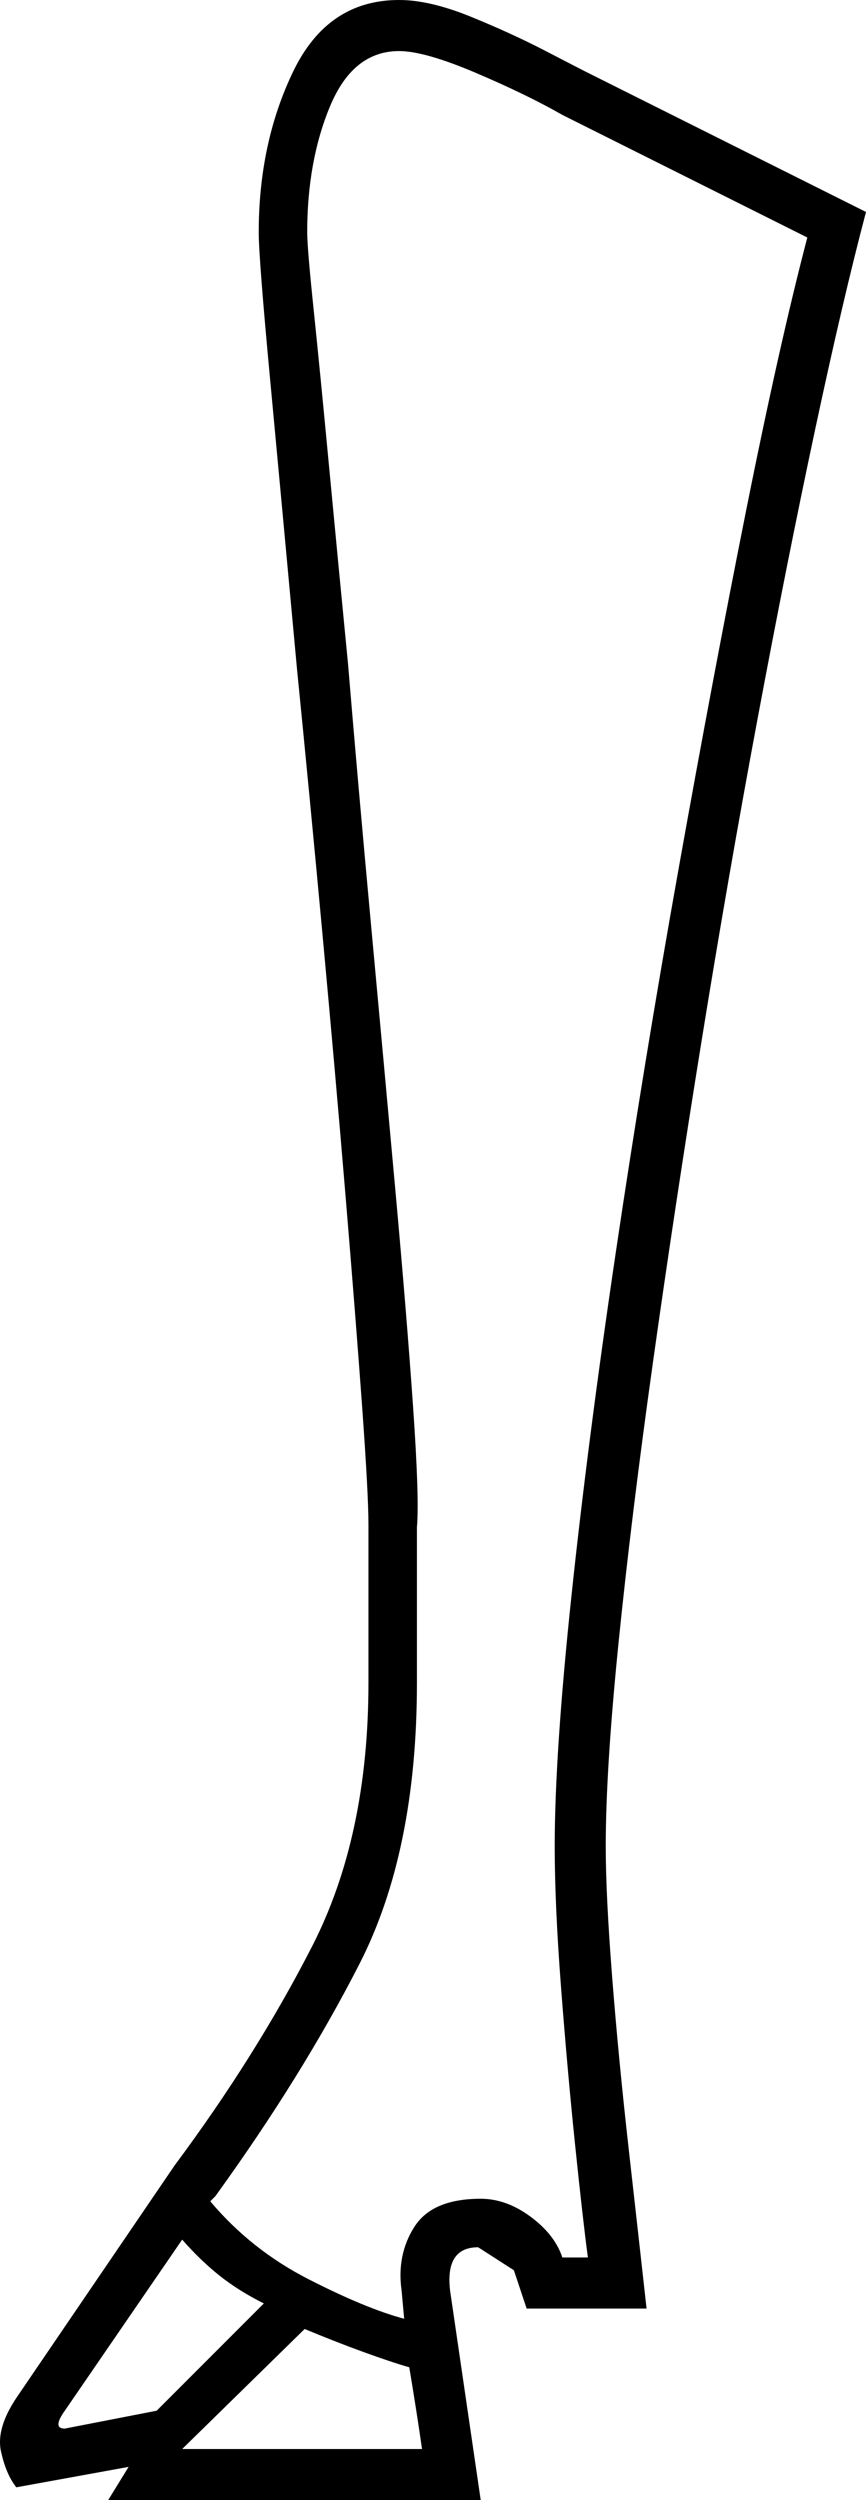 <svg xmlns="http://www.w3.org/2000/svg" viewBox="-10 0 339.4 979"><path d="M32.4 979l8-13-44 8q-4-5-6-14t6-21l62-91q32-43 54-86t22-103v-62q0-12-2.5-46.5t-6.5-82.5q-4-48-9-102t-10-104q-6-65-10.5-113t-4.5-58q0-35 13.5-63t41.5-28q12 0 28 6.5T203.9 20q13.5 7 15.5 8l110 55q-9 34-20 85.5t-22.5 113q-11.5 61.5-22 126.5t-19 125.5q-8.5 60.5-13.5 110t-5 79.5q0 19 2.5 51t6.5 67.5q4 35.5 7 62.5h-47l-5-15-14-9q-13 0-11 17l12 82zm116-71l-1-11q-2-14 5-25t26-11q10 0 19.5 7t12.5 16h10q-2-15-5-44t-5.5-61.5q-2.5-32.5-2.5-55.5 0-36 6.5-97.5T231.4 490q11-74 24.5-149.5T282.4 200q13-65 24-107l-96-48q-14-8-34-16.5t-30-8.5q-18 0-27 21.5t-9 49.5q0 6 2.5 30t6 61q3.5 37 7.5 78 4 48 9 102t9.5 103.5q4.5 49.5 7 85.5t1.5 47v61q0 66-22.5 110t-56.5 91l-2 2q16 19 38.5 30.5t37.5 15.5zm-133 43l36-7 42-42q-10-5-17.5-11t-14.5-14l-46 67q-5 7 0 7zm46 8h94q-2-14-5-32-7-2-18-6t-23-9z" fill="currentColor"/></svg>